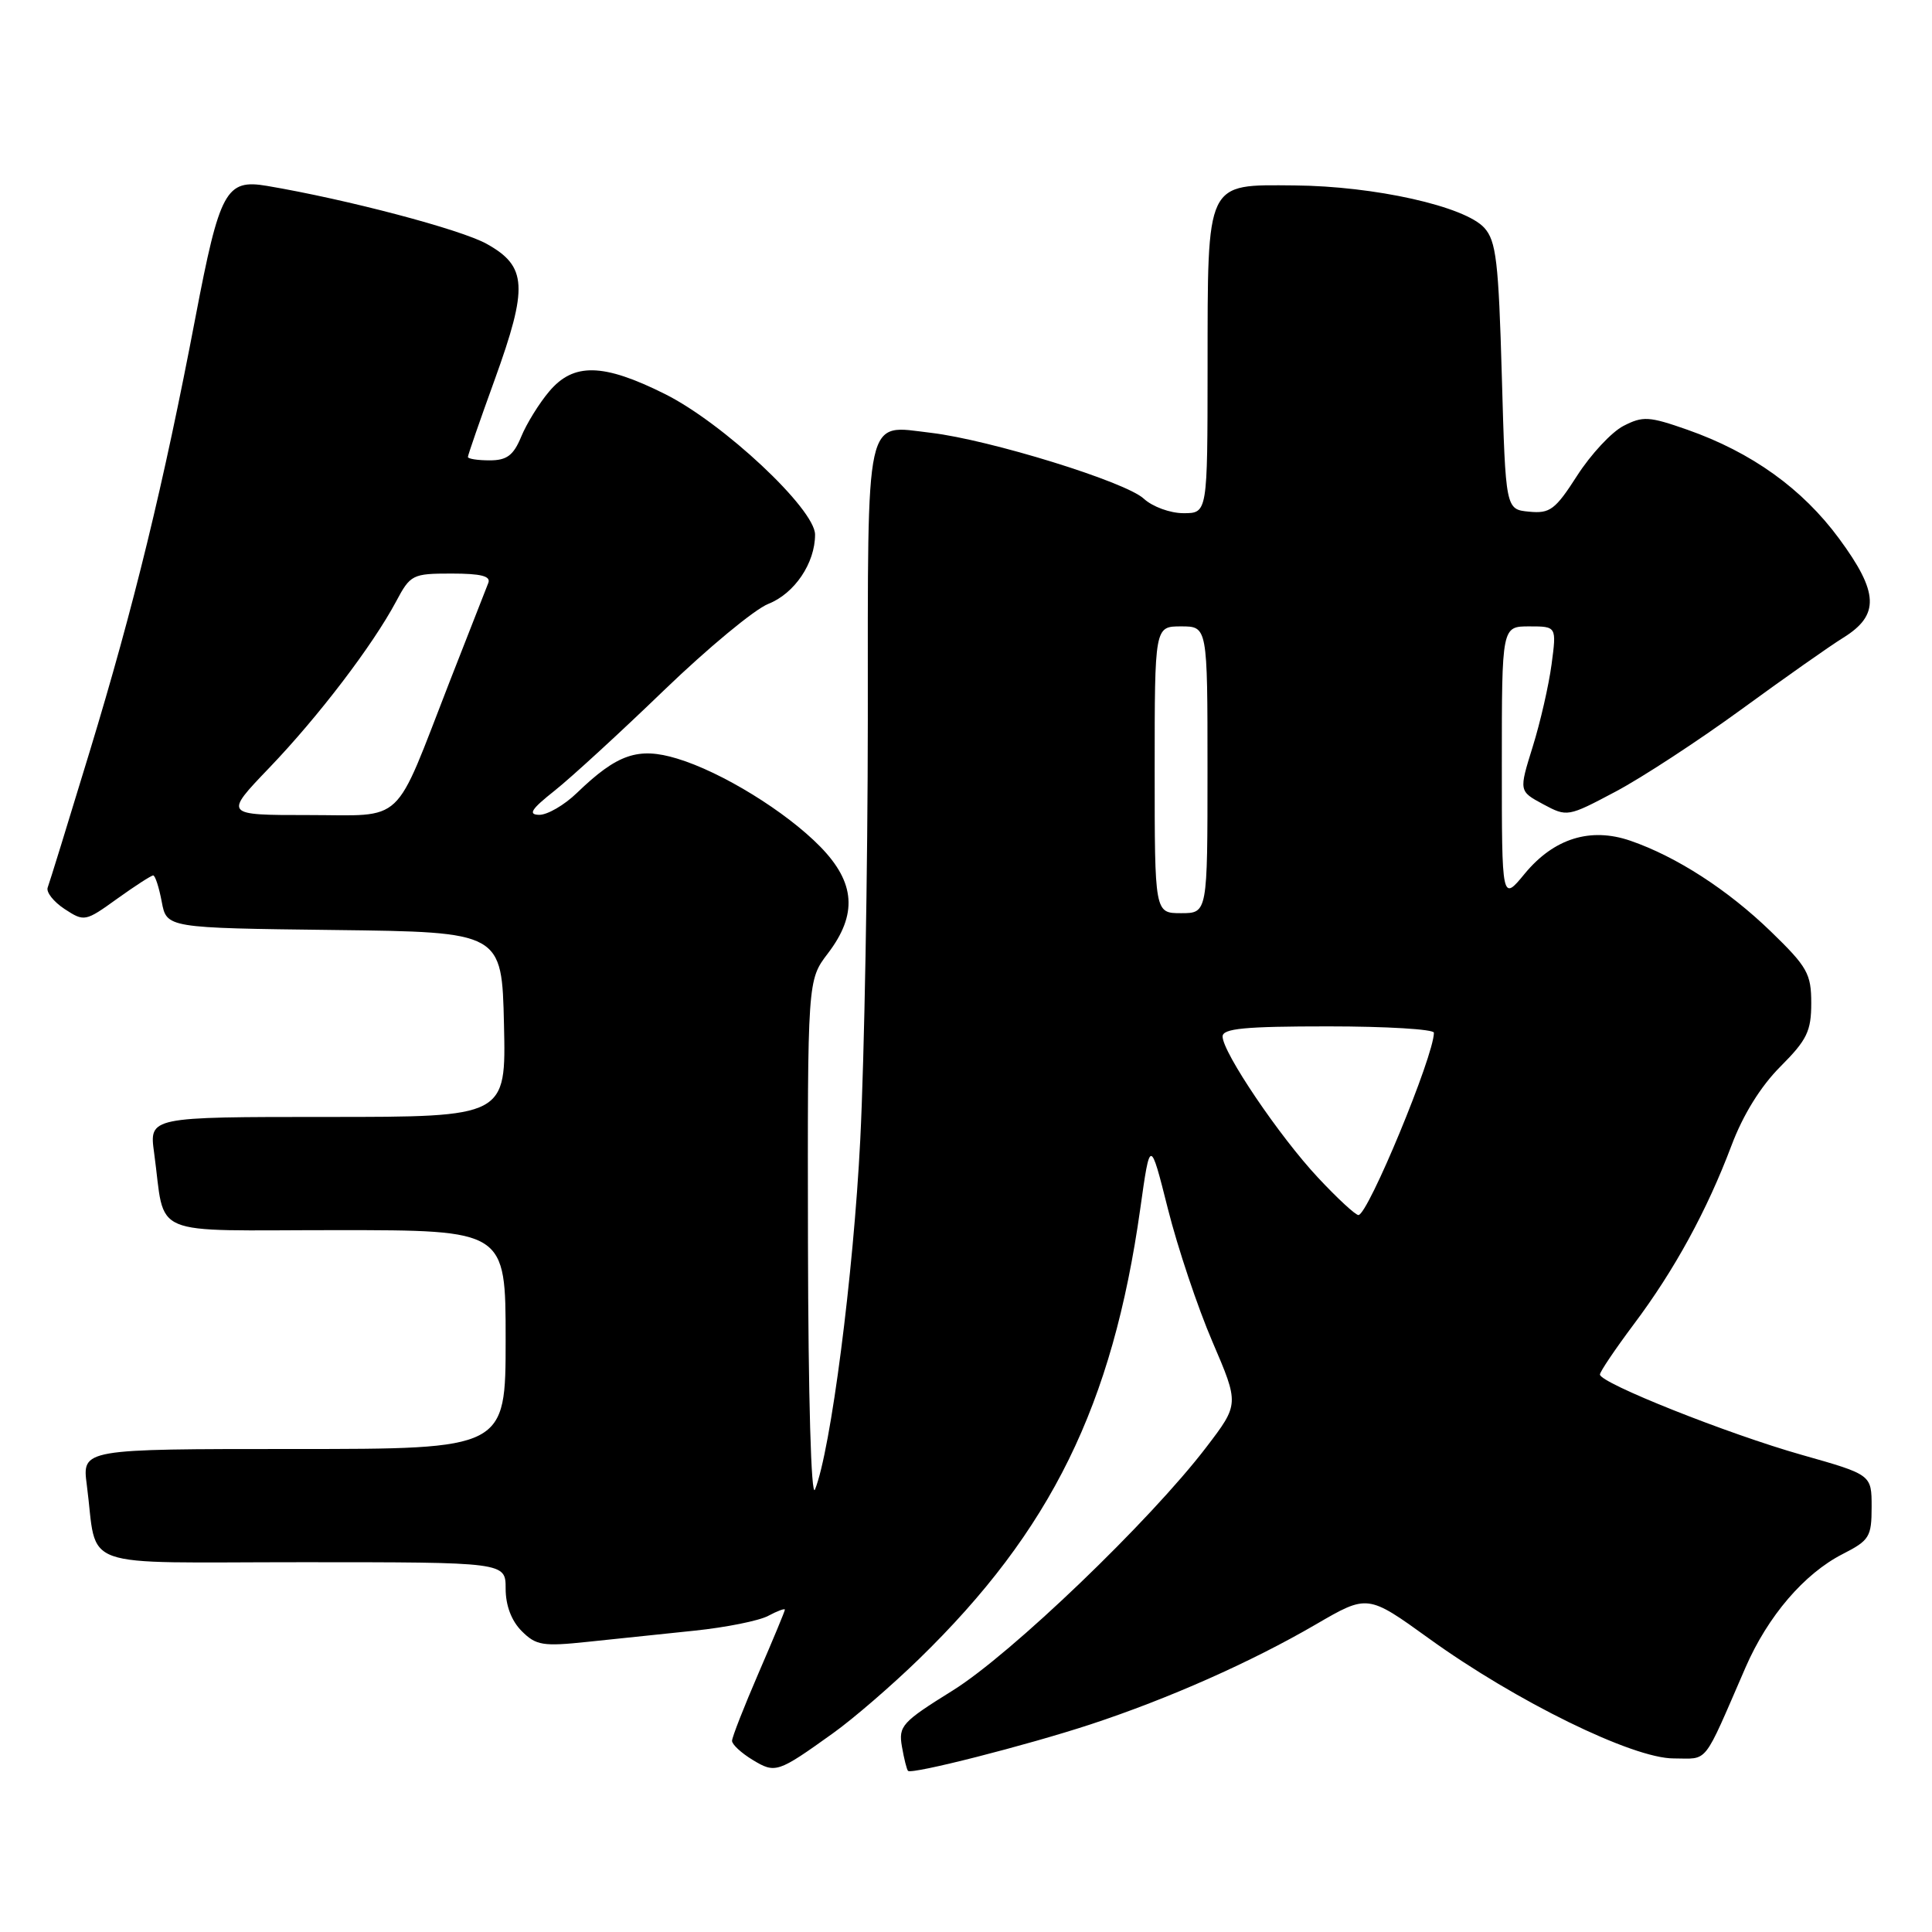 <?xml version="1.0" encoding="UTF-8" standalone="no"?>
<!DOCTYPE svg PUBLIC "-//W3C//DTD SVG 1.1//EN" "http://www.w3.org/Graphics/SVG/1.1/DTD/svg11.dtd" >
<svg xmlns="http://www.w3.org/2000/svg" xmlns:xlink="http://www.w3.org/1999/xlink" version="1.1" viewBox="0 0 256 256">
 <g >
 <path fill="currentColor"
d=" M 110.38 229.66 C 113.07 227.74 118.19 223.31 121.77 219.83 C 139.28 202.80 147.42 186.23 151.09 160.17 C 152.40 150.84 152.40 150.84 154.75 160.17 C 156.04 165.30 158.69 173.22 160.65 177.78 C 164.20 186.05 164.20 186.05 159.85 191.75 C 152.40 201.51 133.96 219.20 126.24 224.00 C 119.51 228.19 119.04 228.70 119.51 231.43 C 119.79 233.04 120.15 234.49 120.32 234.65 C 120.81 235.15 136.04 231.27 144.50 228.49 C 154.86 225.08 165.77 220.24 174.36 215.24 C 181.22 211.25 181.22 211.25 189.36 217.12 C 200.86 225.42 216.33 233.01 221.77 233.00 C 226.46 233.00 225.55 234.15 231.29 220.95 C 234.25 214.14 239.07 208.52 244.16 205.92 C 247.71 204.11 248.00 203.64 248.00 199.68 C 248.00 195.40 248.00 195.40 238.75 192.78 C 228.96 190.01 212.00 183.26 212.00 182.13 C 212.00 181.76 214.02 178.77 216.48 175.48 C 221.88 168.29 226.18 160.41 229.43 151.79 C 230.96 147.71 233.31 143.93 235.92 141.32 C 239.43 137.80 240.00 136.64 240.00 132.92 C 240.00 129.03 239.49 128.12 234.66 123.44 C 228.94 117.90 222.13 113.50 216.03 111.40 C 210.74 109.58 205.90 111.09 202.04 115.76 C 199.00 119.46 199.00 119.46 199.00 101.23 C 199.00 83.00 199.00 83.00 202.63 83.00 C 206.26 83.00 206.26 83.00 205.59 88.04 C 205.22 90.81 204.10 95.72 203.09 98.95 C 201.26 104.83 201.26 104.83 204.47 106.56 C 207.66 108.27 207.74 108.25 214.08 104.89 C 217.59 103.03 225.09 98.12 230.74 94.00 C 236.39 89.88 242.47 85.59 244.26 84.49 C 249.08 81.49 248.95 78.51 243.70 71.38 C 238.83 64.76 232.11 59.94 223.58 56.94 C 218.50 55.16 217.69 55.11 215.11 56.44 C 213.54 57.25 210.79 60.21 208.99 63.01 C 206.08 67.55 205.38 68.07 202.61 67.80 C 199.50 67.50 199.50 67.50 199.00 49.85 C 198.57 34.62 198.25 31.93 196.68 30.19 C 194.09 27.33 182.13 24.66 171.54 24.57 C 159.69 24.48 160.03 23.76 160.01 48.75 C 160.00 68.00 160.00 68.00 156.81 68.00 C 155.05 68.00 152.71 67.14 151.56 66.08 C 149.17 63.84 131.13 58.27 123.35 57.35 C 114.52 56.32 115.00 54.11 114.99 95.37 C 114.98 115.24 114.53 140.28 113.99 151.00 C 113.09 168.91 110.08 192.19 107.99 197.37 C 107.48 198.62 107.10 185.22 107.06 164.68 C 107.00 129.87 107.00 129.87 109.70 126.33 C 113.64 121.16 113.34 116.96 108.71 112.21 C 104.15 107.54 95.62 102.29 89.70 100.51 C 84.56 98.96 81.79 99.91 76.45 105.06 C 74.78 106.68 72.53 107.98 71.45 107.97 C 69.93 107.94 70.38 107.23 73.50 104.76 C 75.70 103.01 82.22 97.03 88.00 91.45 C 93.78 85.88 99.98 80.74 101.80 80.02 C 105.28 78.65 108.00 74.62 108.00 70.84 C 108.00 67.45 95.82 56.05 88.09 52.20 C 79.92 48.12 75.99 48.04 72.77 51.87 C 71.44 53.44 69.77 56.14 69.06 57.87 C 68.03 60.35 67.16 61.00 64.88 61.00 C 63.30 61.00 62.00 60.80 62.00 60.55 C 62.00 60.30 63.60 55.69 65.55 50.31 C 70.00 38.00 69.84 35.30 64.50 32.32 C 61.09 30.41 46.02 26.43 35.37 24.63 C 29.94 23.71 29.11 25.23 25.90 42.04 C 21.68 64.17 17.74 80.35 11.87 99.63 C 9.05 108.91 6.55 117.00 6.32 117.60 C 6.09 118.21 7.10 119.49 8.56 120.45 C 11.16 122.15 11.30 122.13 15.52 119.09 C 17.89 117.39 20.04 116.00 20.30 116.00 C 20.56 116.00 21.07 117.57 21.43 119.48 C 22.08 122.96 22.08 122.96 44.29 123.23 C 66.50 123.50 66.50 123.50 66.78 135.75 C 67.06 148.00 67.06 148.00 43.42 148.00 C 19.77 148.00 19.77 148.00 20.42 152.75 C 21.99 164.17 19.24 163.00 44.58 163.00 C 67.00 163.00 67.00 163.00 67.00 177.50 C 67.00 192.00 67.00 192.00 38.94 192.00 C 10.88 192.00 10.88 192.00 11.50 196.75 C 13.01 208.20 9.66 207.00 40.08 207.00 C 67.00 207.00 67.00 207.00 67.00 210.50 C 67.00 212.74 67.77 214.77 69.13 216.13 C 71.03 218.03 71.93 218.18 77.88 217.55 C 81.52 217.17 87.89 216.50 92.04 216.07 C 96.19 215.64 100.58 214.76 101.79 214.11 C 103.01 213.46 104.00 213.09 104.00 213.29 C 104.00 213.49 102.42 217.28 100.50 221.72 C 98.58 226.17 97.00 230.19 97.00 230.67 C 97.00 231.15 98.22 232.28 99.72 233.19 C 102.74 235.02 103.04 234.92 110.38 229.66 Z  M 174.66 156.06 C 169.54 150.60 162.00 139.44 162.00 137.34 C 162.00 136.28 164.94 136.00 176.00 136.00 C 183.70 136.00 190.00 136.38 190.00 136.84 C 190.00 139.90 181.26 161.00 180.00 161.00 C 179.60 161.00 177.20 158.78 174.66 156.06 Z  M 153.00 102.00 C 153.00 83.00 153.00 83.00 156.50 83.00 C 160.00 83.00 160.00 83.00 160.00 102.00 C 160.00 121.00 160.00 121.00 156.50 121.00 C 153.00 121.00 153.00 121.00 153.00 102.00 Z  M 35.67 101.75 C 42.21 94.93 49.37 85.53 52.48 79.71 C 54.38 76.14 54.65 76.00 59.83 76.00 C 63.75 76.00 65.07 76.34 64.70 77.25 C 64.42 77.94 62.12 83.82 59.58 90.32 C 52.04 109.68 53.83 108.00 40.82 108.00 C 29.68 108.00 29.68 108.00 35.67 101.75 Z "/>
</g>
</svg>